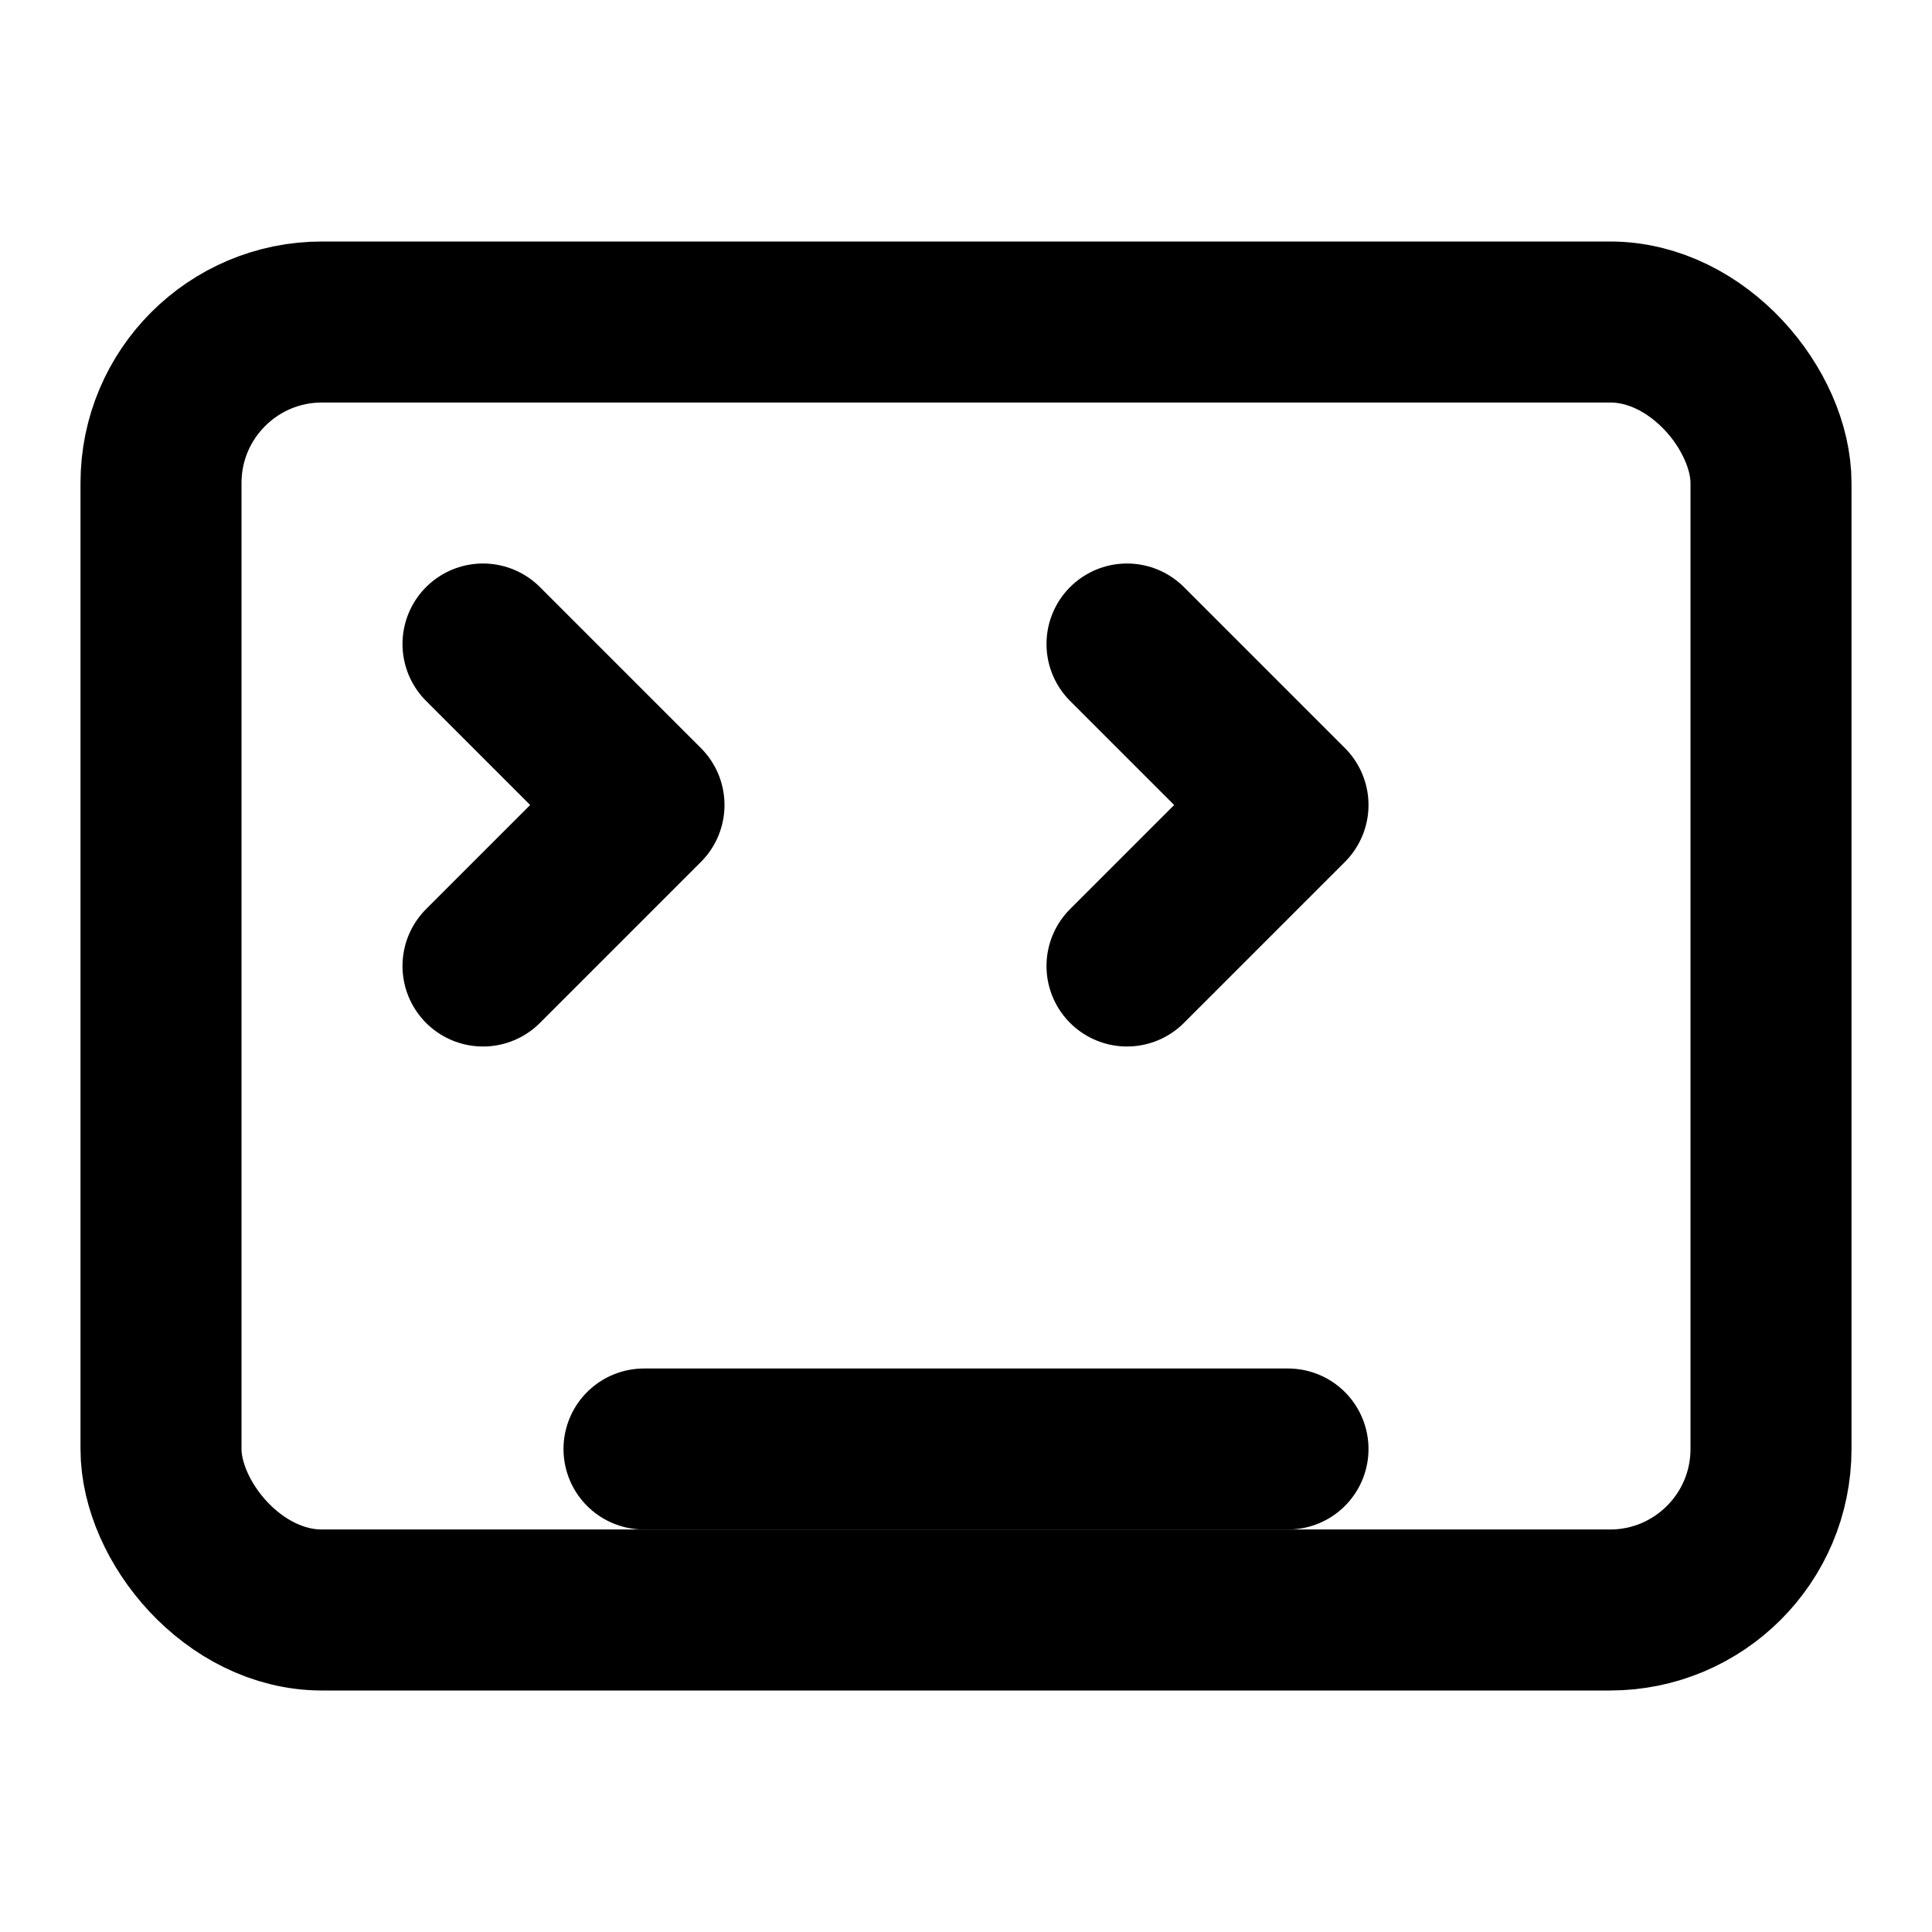 <svg width="24" height="24" viewBox="0 0 24 24" fill="none" stroke="currentColor" stroke-width="2" stroke-linecap="round" stroke-linejoin="round">
  <rect x="2" y="4" width="20" height="16" rx="2"/>
  <path d="m6 8 2 2-2 2"/>
  <path d="m14 8 2 2-2 2"/>
  <path d="M8 18h8"/>
</svg>